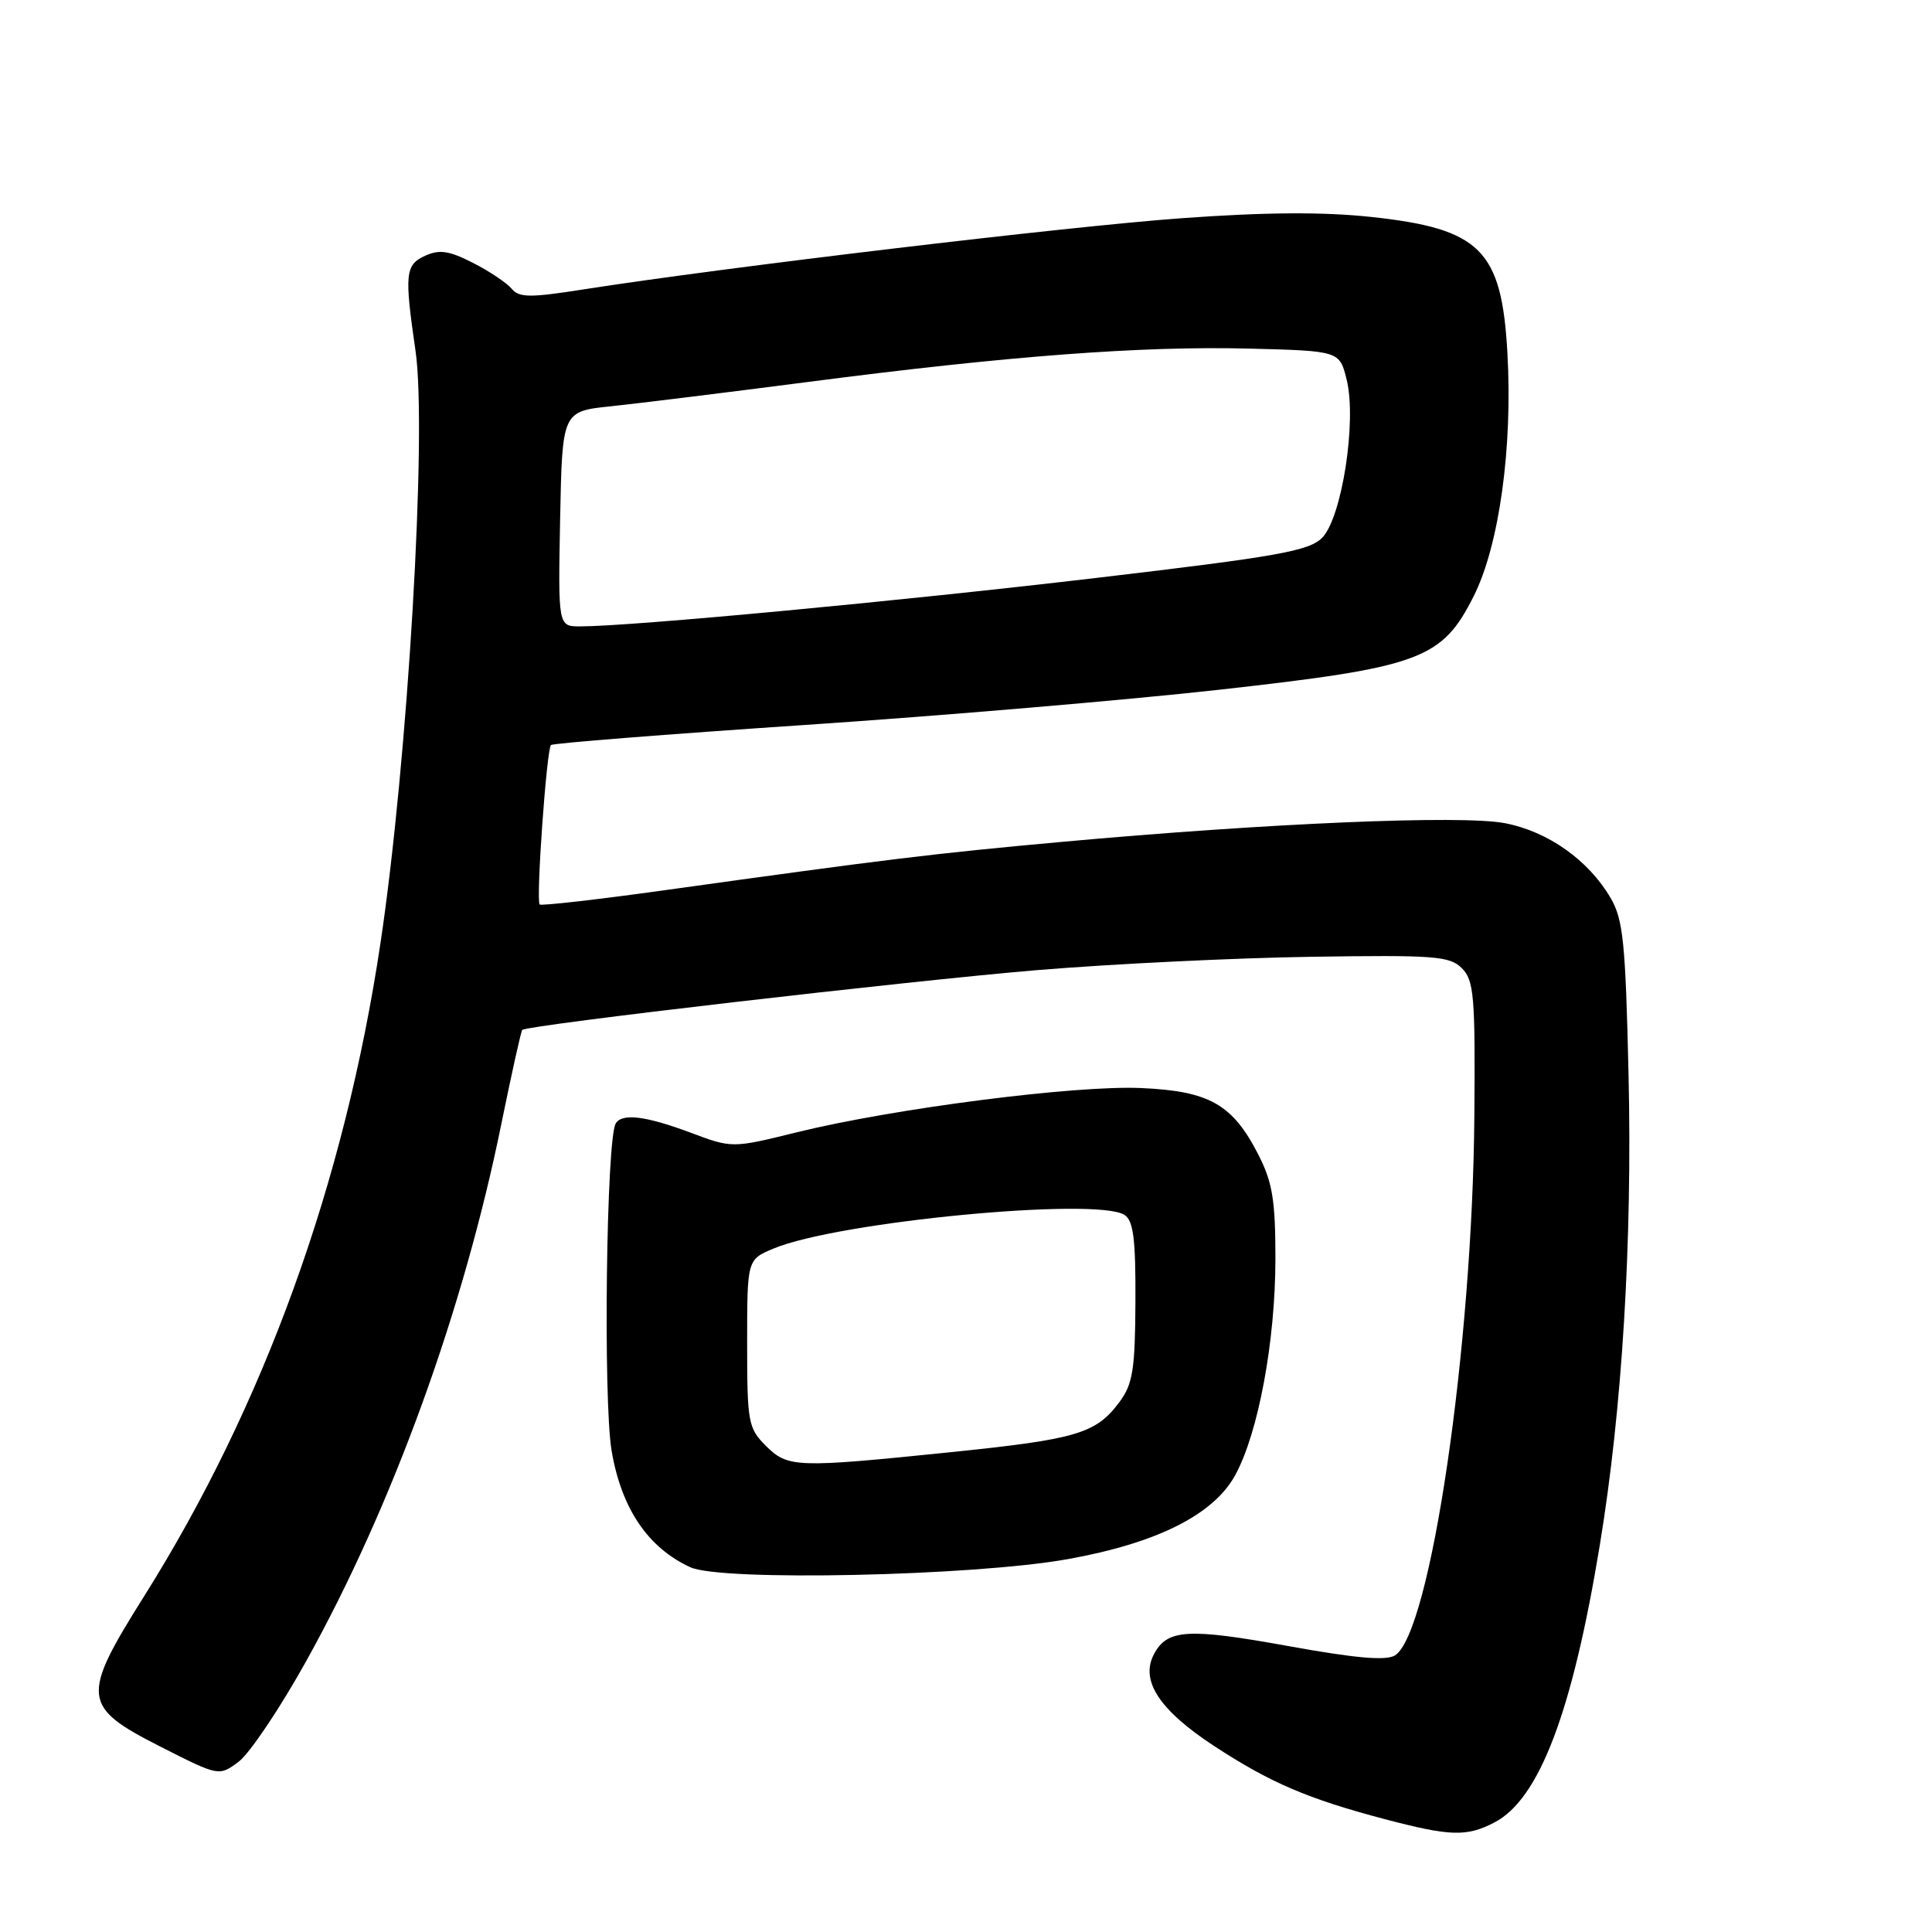 <?xml version="1.0" encoding="UTF-8" standalone="no"?>
<!DOCTYPE svg PUBLIC "-//W3C//DTD SVG 1.1//EN" "http://www.w3.org/Graphics/SVG/1.1/DTD/svg11.dtd" >
<svg xmlns="http://www.w3.org/2000/svg" xmlns:xlink="http://www.w3.org/1999/xlink" version="1.1" viewBox="0 0 256 256">
 <g >
 <path fill="currentColor"
d=" M 198.01 241.49 C 203.95 238.42 208.34 226.89 211.98 204.75 C 214.95 186.74 216.30 164.56 215.79 142.37 C 215.39 124.88 215.08 121.82 213.41 118.98 C 210.47 113.95 205.09 110.16 199.38 109.07 C 193.63 107.98 167.97 109.07 140.63 111.56 C 123.59 113.11 117.85 113.81 87.69 118.01 C 78.99 119.22 71.71 120.04 71.51 119.85 C 71.00 119.33 72.43 99.23 73.01 98.72 C 73.28 98.48 88.35 97.29 106.50 96.07 C 124.65 94.86 149.40 92.75 161.50 91.40 C 188.25 88.41 191.05 87.38 195.27 79.00 C 198.65 72.28 200.45 59.33 199.74 46.77 C 198.98 33.11 196.18 30.31 181.73 28.75 C 175.30 28.06 167.64 28.11 156.50 28.92 C 141.52 30.00 95.79 35.45 77.23 38.36 C 70.22 39.46 68.79 39.45 67.80 38.26 C 67.16 37.49 64.85 35.94 62.67 34.83 C 59.52 33.22 58.23 33.03 56.35 33.88 C 53.69 35.10 53.57 36.25 55.06 46.50 C 56.61 57.22 54.04 100.81 50.41 125.00 C 45.66 156.72 34.98 186.23 19.12 211.47 C 10.69 224.88 10.83 226.14 21.26 231.44 C 29.02 235.38 29.02 235.38 31.63 233.43 C 33.07 232.35 37.09 226.37 40.56 220.13 C 52.01 199.55 61.43 173.61 66.46 148.78 C 67.81 142.17 69.04 136.63 69.20 136.47 C 69.85 135.83 120.53 129.95 137.50 128.54 C 147.40 127.72 163.69 126.93 173.70 126.78 C 190.09 126.53 192.09 126.68 193.70 128.29 C 195.31 129.89 195.49 131.97 195.36 147.79 C 195.13 178.48 189.55 216.42 184.84 219.35 C 183.65 220.08 179.63 219.73 170.64 218.10 C 157.43 215.71 154.67 215.87 152.92 219.16 C 151.04 222.67 153.60 226.58 160.87 231.35 C 168.31 236.22 173.30 238.36 183.50 241.05 C 192.17 243.33 194.33 243.40 198.01 241.49 Z  M 141.50 206.59 C 153.31 204.47 160.80 200.71 163.67 195.47 C 166.74 189.86 169.00 177.68 169.00 166.75 C 169.00 159.05 168.61 156.66 166.75 153.02 C 163.33 146.32 160.25 144.57 151.18 144.17 C 142.44 143.79 118.44 146.87 105.60 150.03 C 97.01 152.15 97.01 152.15 91.47 150.07 C 85.54 147.86 82.44 147.48 81.59 148.86 C 80.34 150.87 79.91 185.51 81.04 192.22 C 82.33 199.88 85.86 205.10 91.48 207.67 C 95.60 209.56 129.01 208.84 141.50 206.59 Z  M 74.22 68.75 C 74.50 54.50 74.50 54.50 81.00 53.83 C 84.58 53.45 96.28 52.01 107.00 50.62 C 133.52 47.17 151.22 45.83 165.50 46.19 C 177.50 46.50 177.50 46.50 178.44 50.31 C 179.80 55.81 177.80 68.64 175.18 71.27 C 173.43 73.01 169.30 73.75 145.33 76.57 C 119.35 79.64 83.56 83.00 76.88 83.00 C 73.95 83.00 73.95 83.00 74.22 68.75 Z  M 101.45 191.55 C 99.14 189.23 99.00 188.44 99.00 177.99 C 99.00 166.90 99.00 166.90 102.50 165.44 C 111.01 161.88 145.25 158.60 149.00 160.98 C 150.18 161.74 150.49 164.16 150.45 172.46 C 150.41 181.44 150.10 183.39 148.36 185.74 C 145.24 189.95 142.75 190.70 126.00 192.42 C 105.40 194.53 104.40 194.49 101.45 191.55 Z "/>
</g>
</svg>
